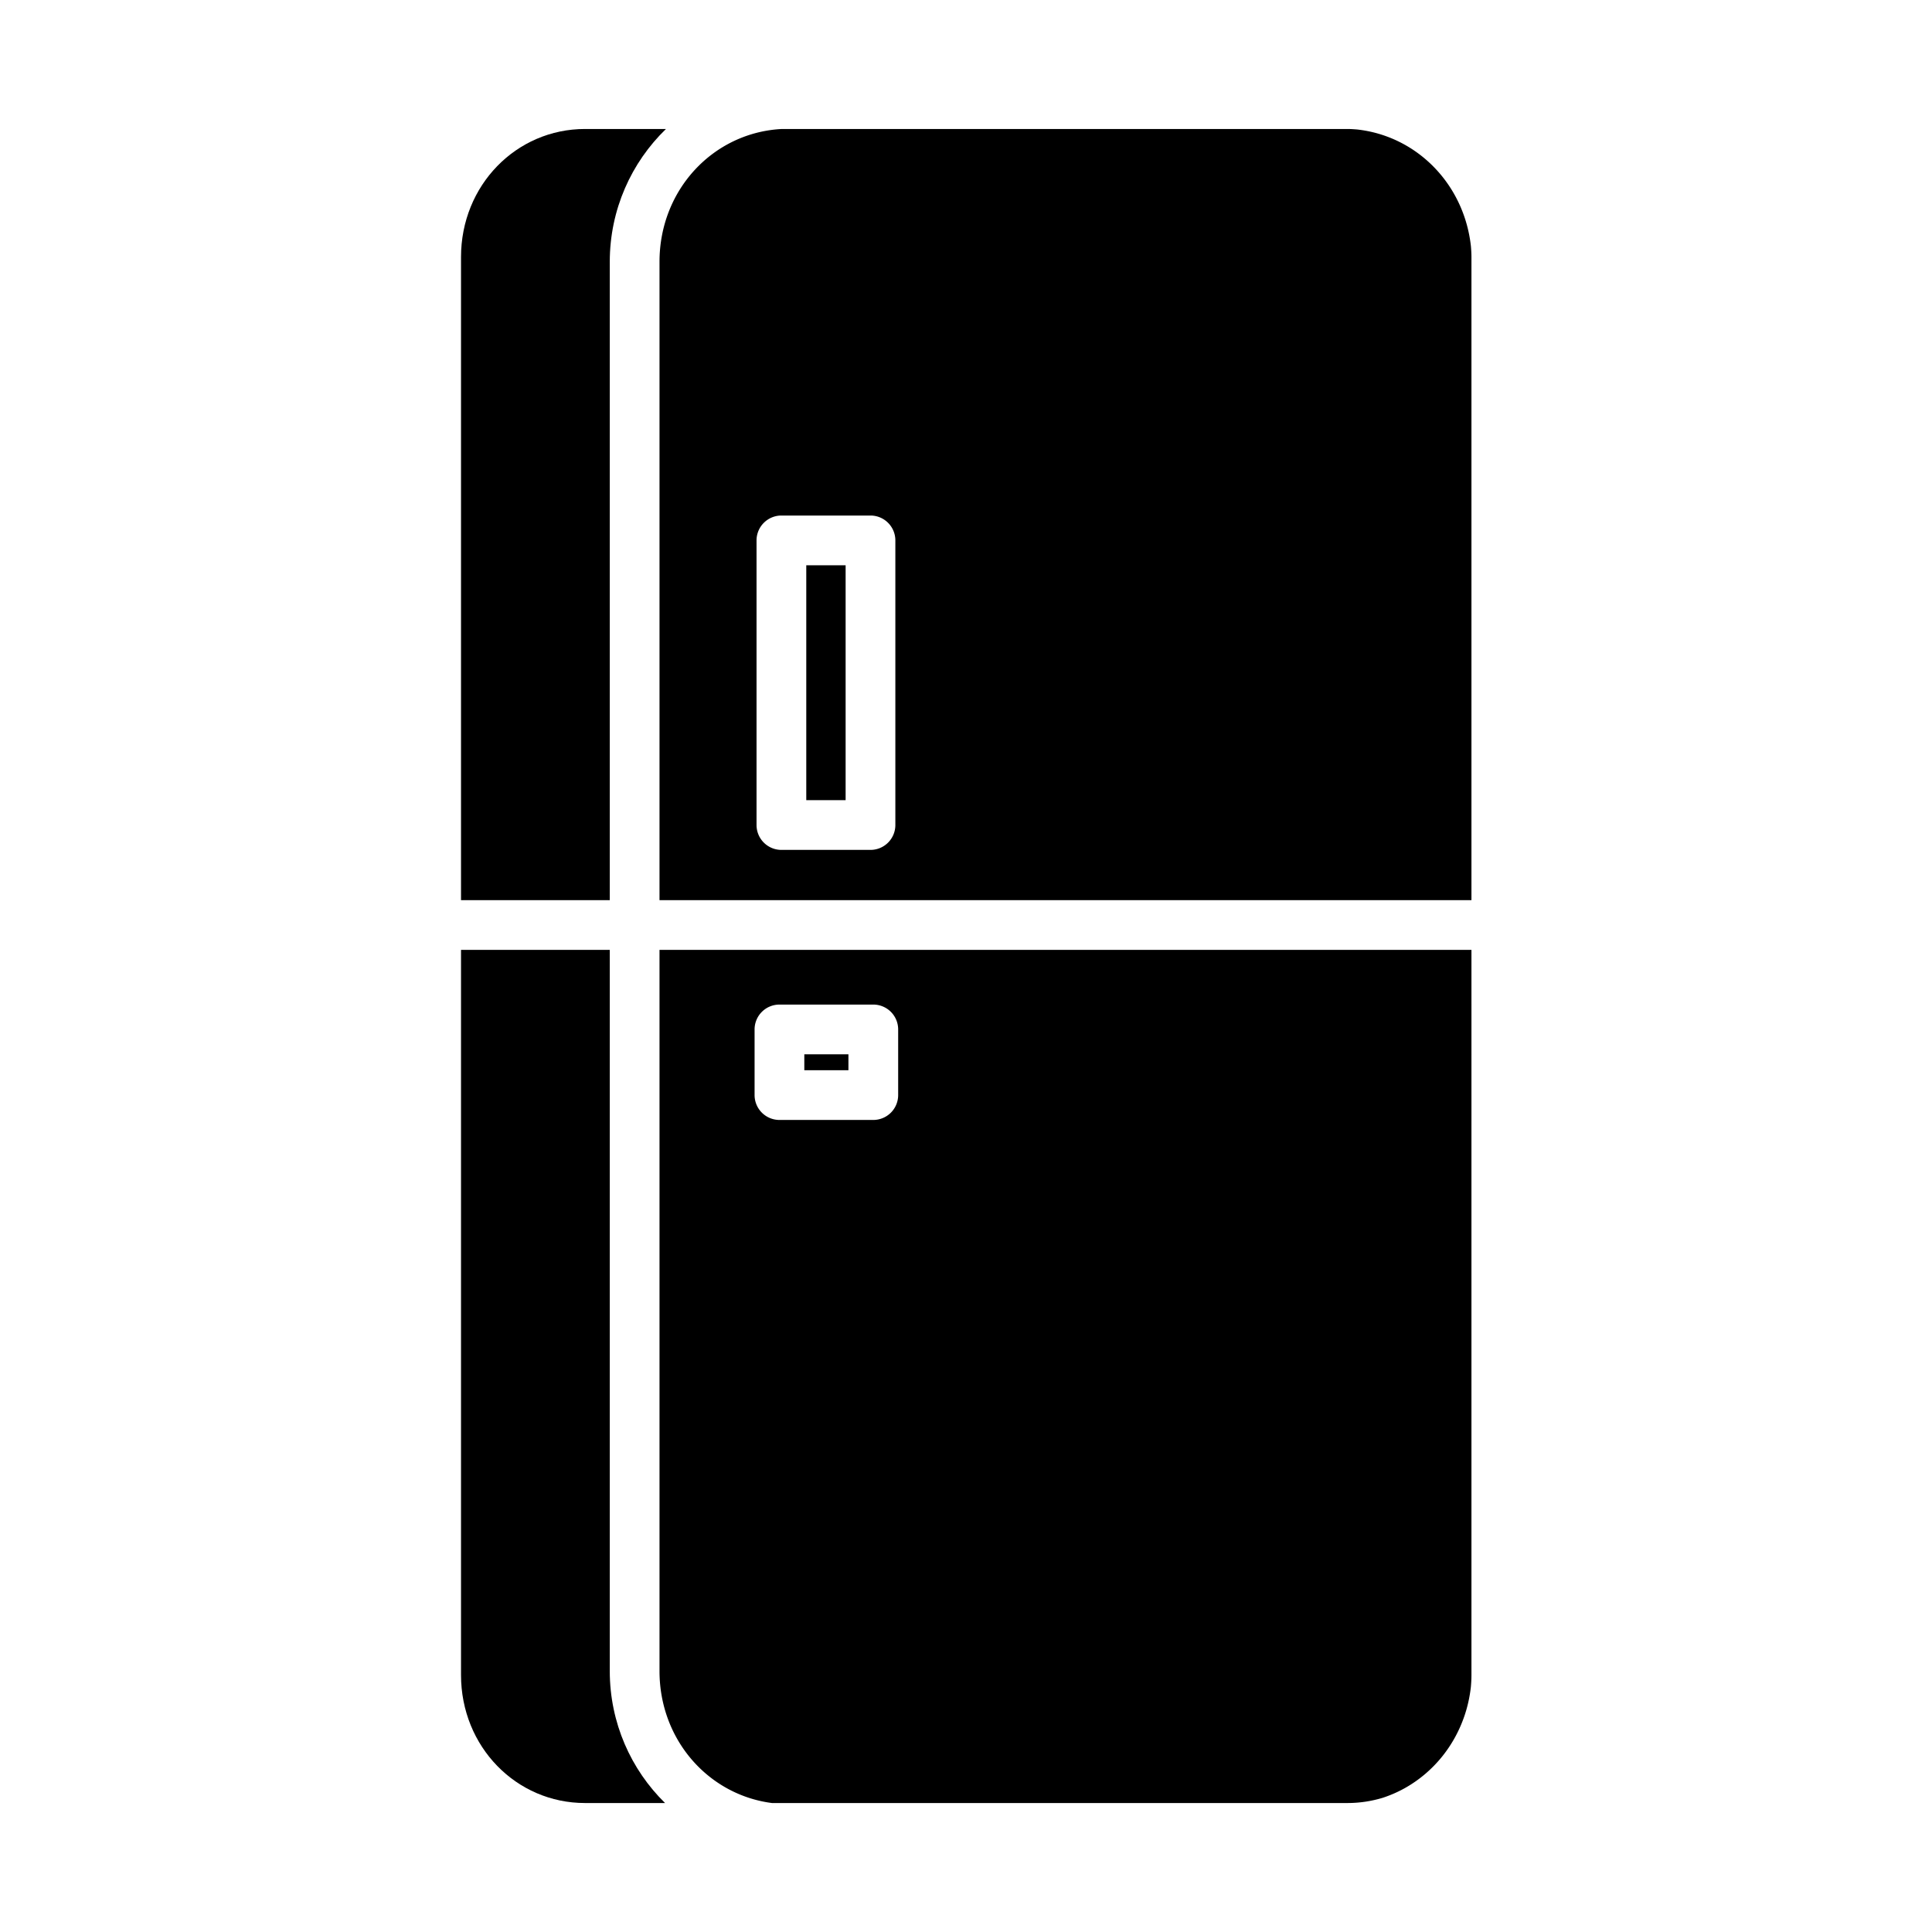 <?xml version="1.0" encoding="UTF-8" standalone="no"?>
<!-- Created with Inkscape (http://www.inkscape.org/) -->

<svg
   version="1.1"
   id="svg1"
   width="1024"
   height="1024"
   viewBox="0 0 1024 1024"
   xmlns="http://www.w3.org/2000/svg"
   xmlns:svg="http://www.w3.org/2000/svg"
   >
  <g
     id="g77"
     transform="matrix(1.318,0,0,1.318,-162.676,-174.686)"
     class="ionicon">
    <path
       style="fill:inherit"
       d="m 388.641,514.531 v 290.008 c 10e-6,27.626 19.629,49.756 45.205,53.07 h 231.449 c 4.936,0 9.688,-0.751 14.182,-2.102 2.968,-0.978 5.822,-2.208 8.525,-3.691 0.148,-0.078 0.29,-0.165 0.438,-0.244 11.454,-6.432 20.225,-17.2 24.318,-30.297 0.133,-0.453 0.283,-0.897 0.404,-1.355 0.827,-2.907 1.417,-5.922 1.764,-9.025 0.137,-1.577 0.23,-3.168 0.23,-4.787 V 514.531 Z m 48.232,21.988 h 37.74 a 10.001,10.001 0 0 1 10,10 v 26.396 a 10.001,10.001 0 0 1 -10,10 h -37.74 a 10.001,10.001 0 0 1 -10,-10 v -26.396 a 10.001,10.001 0 0 1 10,-10 z m 10,20 v 6.396 h 17.74 v -6.396 z"
       id="path74" />
    <path
       style="fill:inherit"
       d="m 437.889,184.408 c -27.521,1.382 -49.248,24.35 -49.248,53.414 V 494.531 H 715.156 V 235.91 c 0,-1.445 -0.096,-2.862 -0.205,-4.273 -2.717,-25.022 -21.701,-44.368 -45.787,-47.031 -1.281,-0.1 -2.563,-0.197 -3.869,-0.197 z m -0.229,155.449 h 35.824 a 10.001,10.001 0 0 1 10,10 v 114.459 a 10.001,10.001 0 0 1 -10,10 h -35.824 a 10.001,10.001 0 0 1 -10,-10 V 349.857 a 10.001,10.001 0 0 1 10,-10 z m 10,20 v 94.459 h 15.824 v -94.459 z"
       id="path69" />
    <path
       style="fill:inherit"
       d="m 308.818,514.531 v 291.576 c 0,28.848 22.213,51.502 49.861,51.502 h 32.188 c -13.681,-13.417 -22.227,-32.253 -22.227,-53.07 V 514.531 Z"
       id="path73" />
    <path
       style="fill:inherit"
       d="m 358.68,184.408 c -27.649,0 -49.861,22.654 -49.861,51.502 v 258.621 h 59.822 V 237.822 c 10e-6,-21.001 8.703,-39.976 22.596,-53.414 z"
       id="path68" />
  </g>
</svg>
